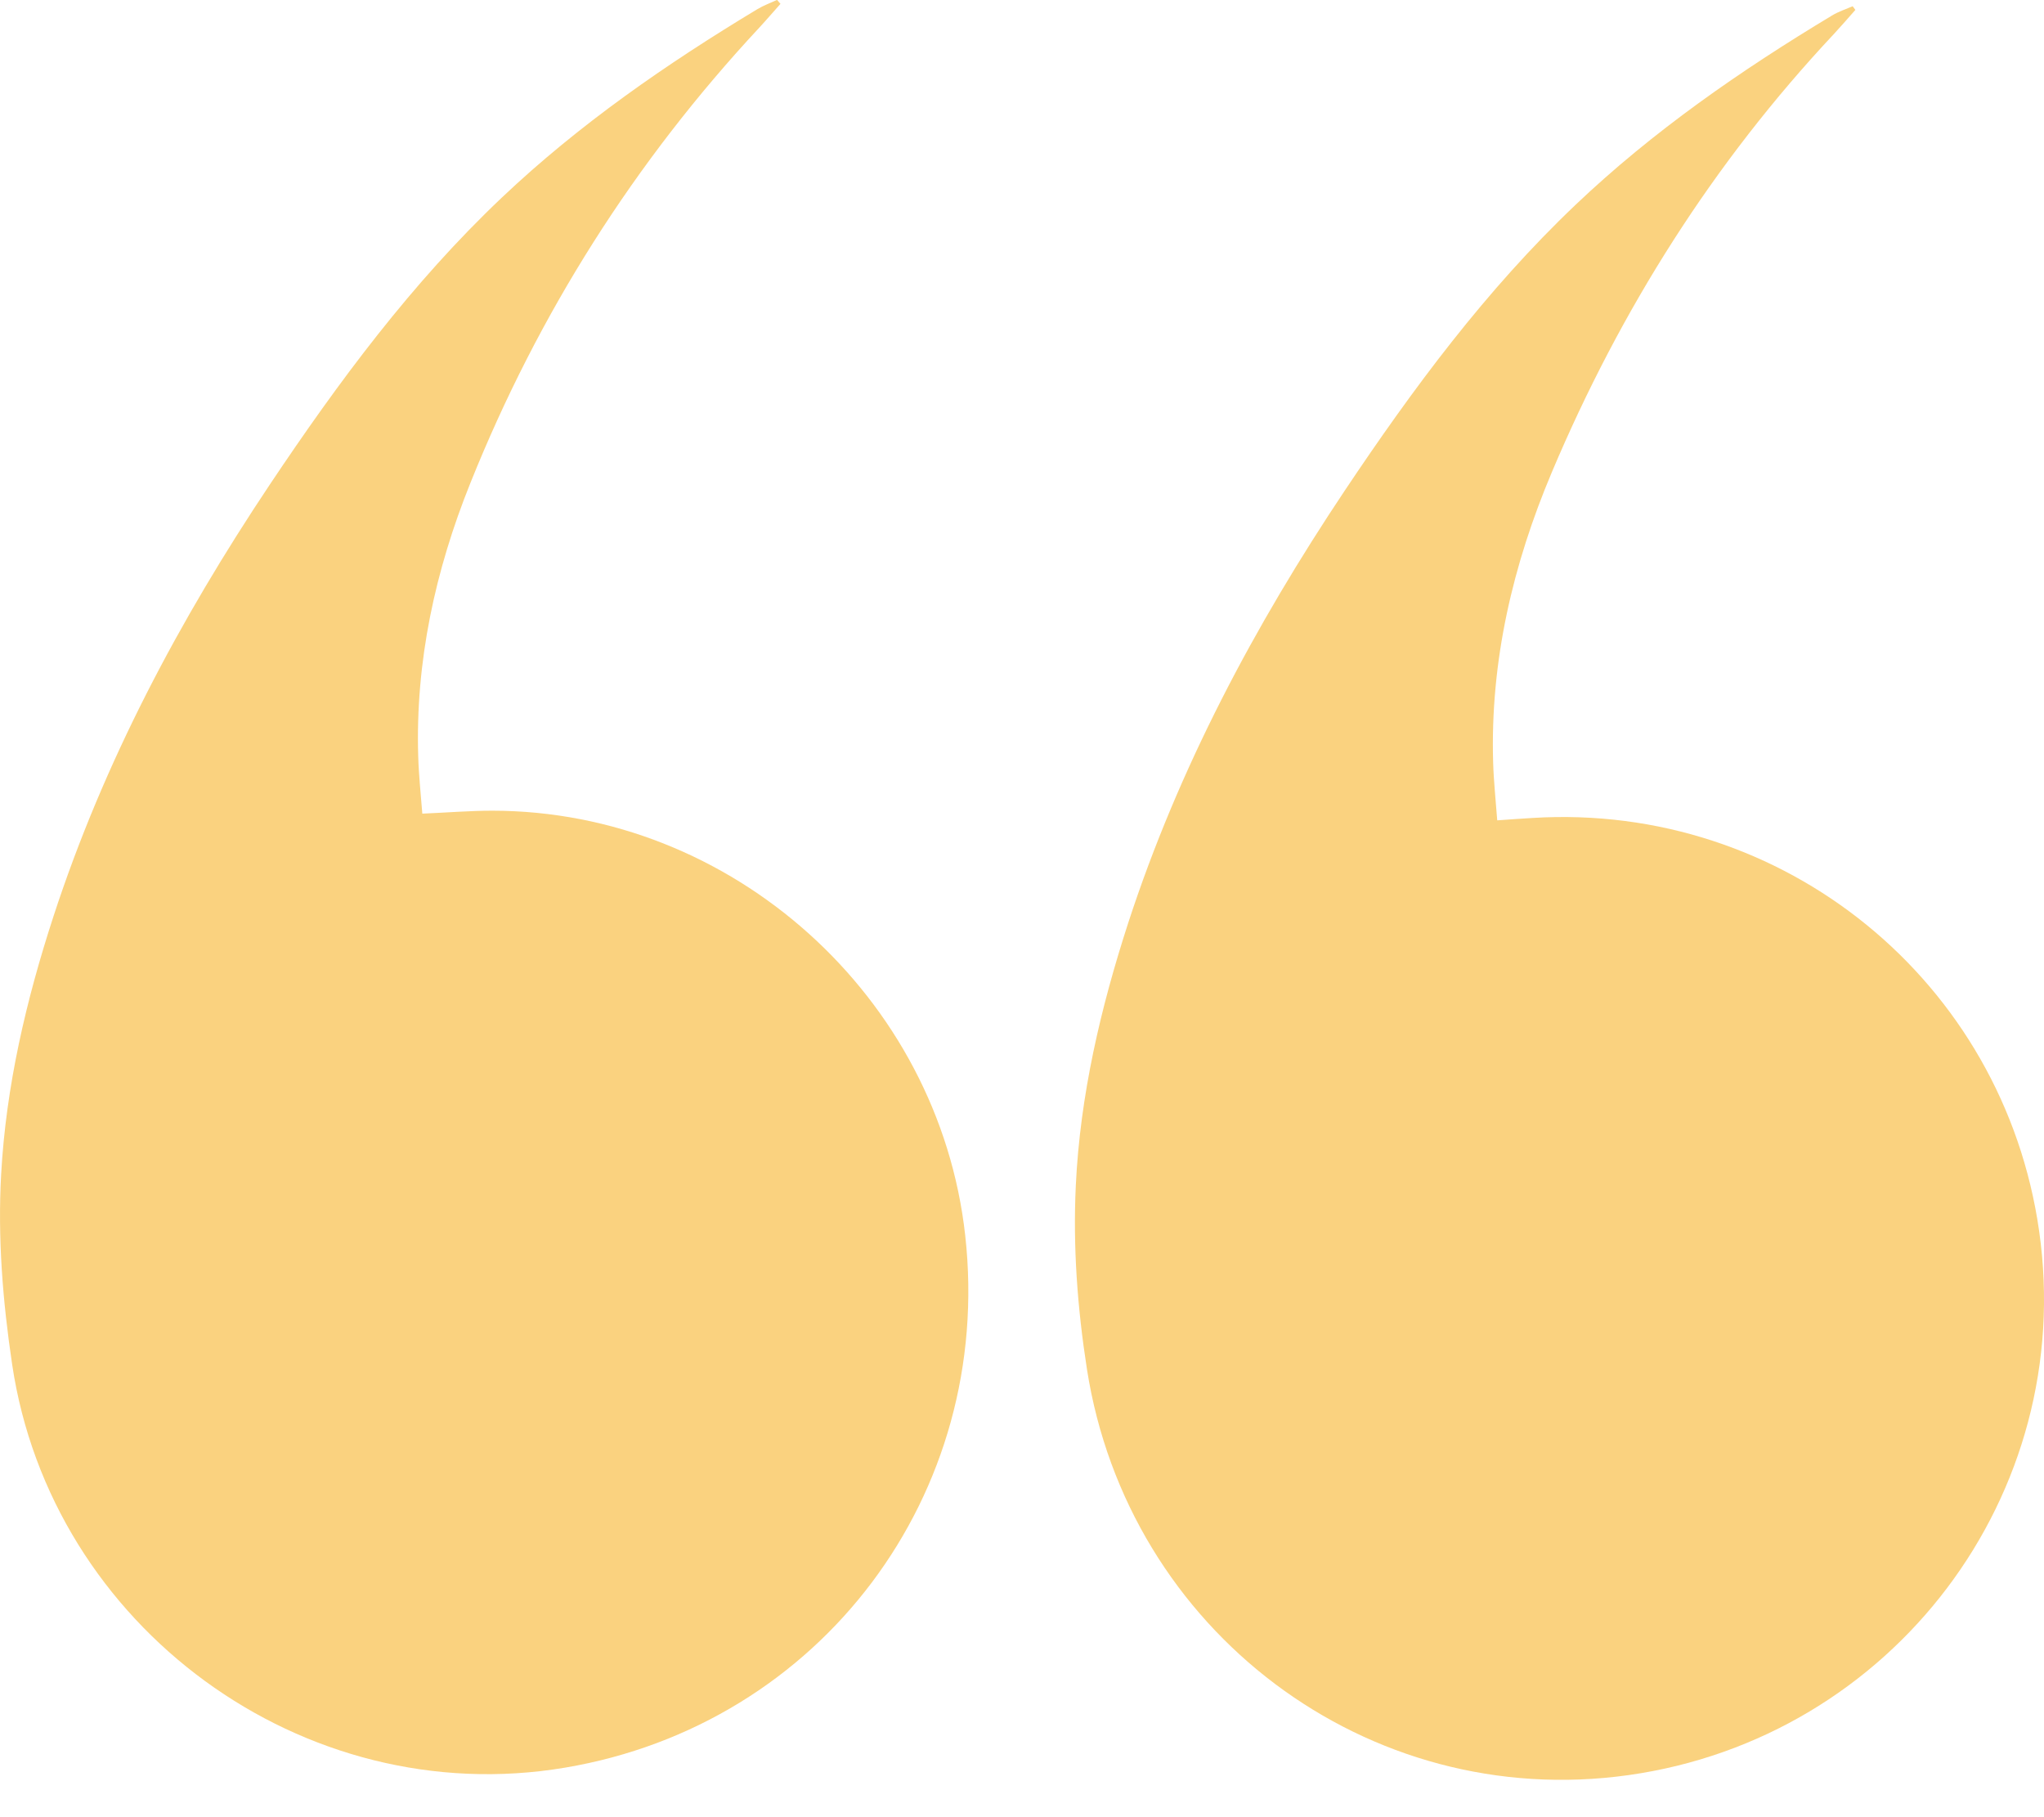 <svg width="18" height="16" viewBox="0 0 18 16" fill="none" xmlns="http://www.w3.org/2000/svg">
<g clip-path="url(#clip0_0_72)">
<path d="M6.873 0.034C6.81 0.104 6.749 0.176 6.685 0.245C5.589 1.422 4.742 2.76 4.143 4.251C3.833 5.021 3.657 5.825 3.683 6.662C3.688 6.829 3.706 6.995 3.719 7.164C3.934 7.155 4.135 7.138 4.335 7.138C6.446 7.139 8.267 8.775 8.5 10.878C8.753 13.158 7.228 15.185 4.975 15.564C2.669 15.952 0.451 14.325 0.107 12.014C0.024 11.456 -0.021 10.901 0.01 10.341C0.053 9.562 0.23 8.807 0.471 8.068C0.916 6.705 1.584 5.452 2.377 4.265C2.981 3.362 3.626 2.491 4.419 1.74C5.101 1.094 5.868 0.564 6.669 0.081C6.724 0.048 6.785 0.026 6.843 -0.001C6.853 0.011 6.863 0.022 6.873 0.034L6.873 0.034Z" fill="#FAD27F"/>
<path d="M16.339 0.087C16.277 0.157 16.216 0.228 16.152 0.297C15.088 1.431 14.271 2.726 13.667 4.155C13.323 4.969 13.122 5.821 13.149 6.714C13.154 6.881 13.172 7.047 13.185 7.223C13.297 7.215 13.396 7.208 13.496 7.202C15.71 7.065 17.644 8.641 17.957 10.838C18.289 13.16 16.67 15.303 14.338 15.63C12.043 15.951 9.932 14.36 9.572 12.056C9.488 11.517 9.448 10.979 9.474 10.436C9.512 9.644 9.692 8.876 9.936 8.124C10.381 6.761 11.049 5.507 11.842 4.32C12.443 3.421 13.086 2.553 13.874 1.804C14.558 1.154 15.328 0.621 16.134 0.136C16.19 0.102 16.255 0.081 16.315 0.055L16.339 0.087V0.087Z" fill="#FAD27F"/>
</g>
<defs>
<clipPath id="clip0_0_72">
<rect width="18" height="15.671" fill="white"/>
</clipPath>
</defs>
</svg>
